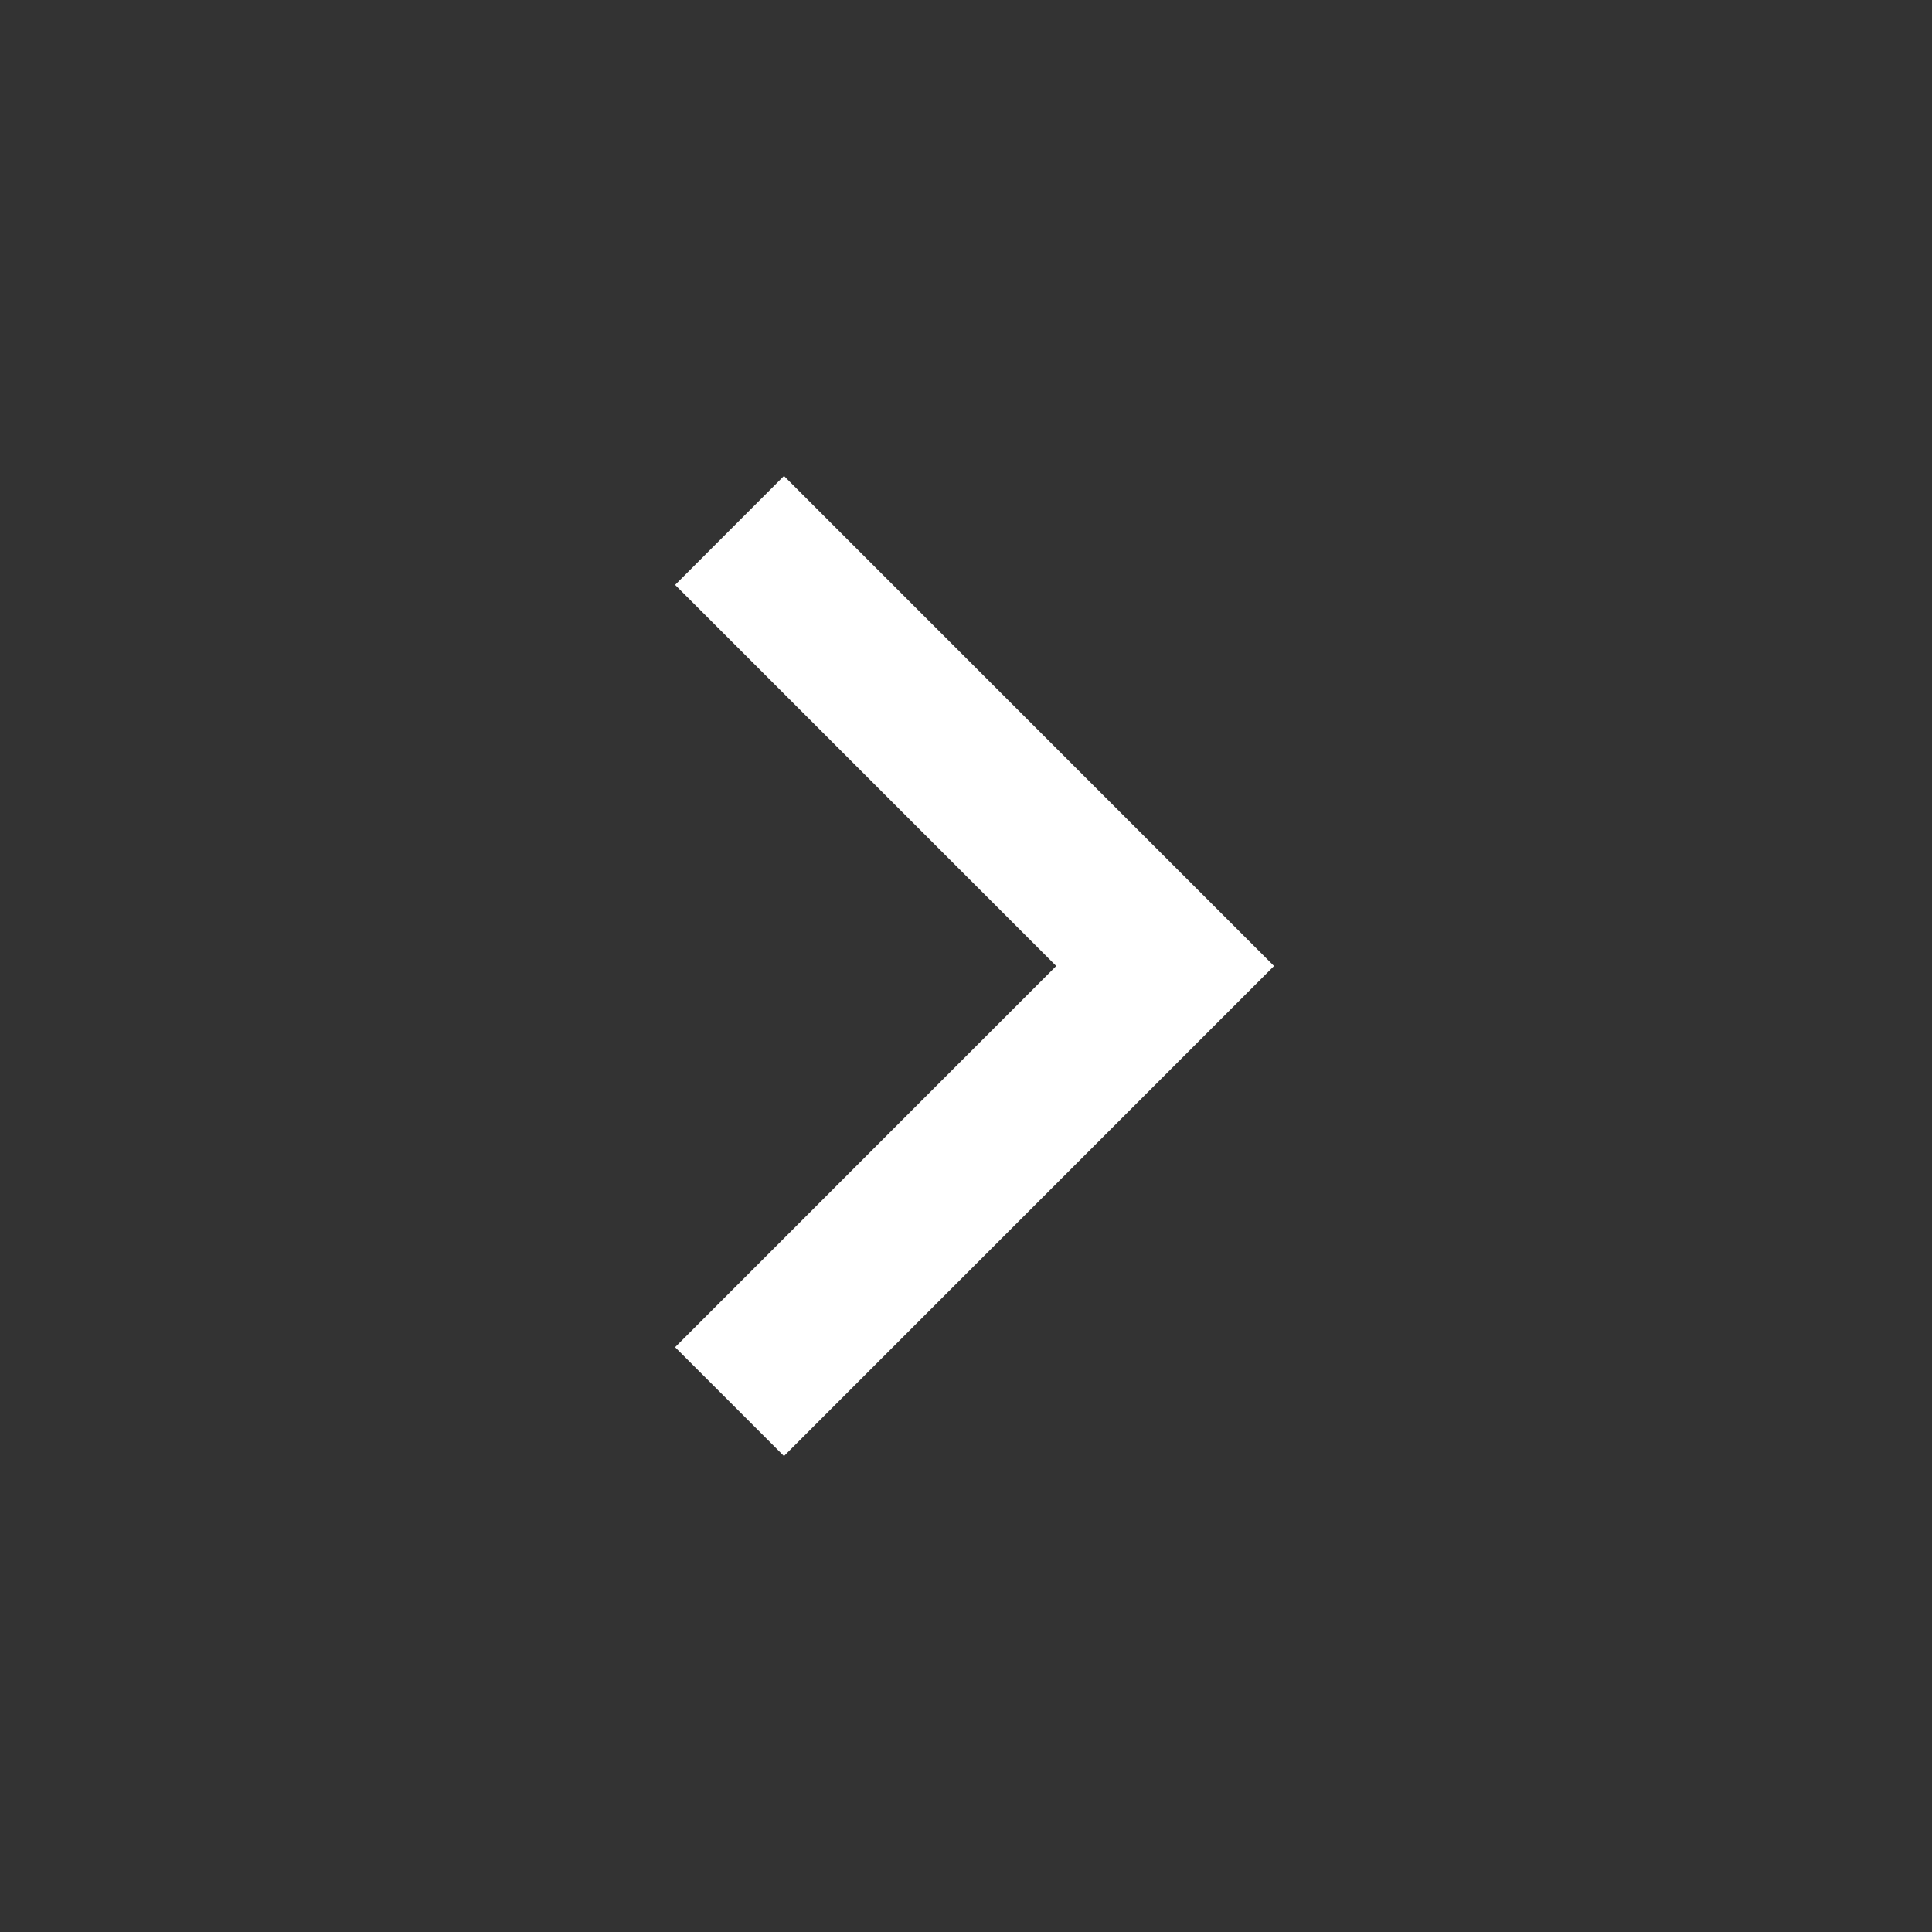 <svg width="23" height="23" viewBox="0 0 23 23" fill="none" xmlns="http://www.w3.org/2000/svg">
<rect x="0" y="0" width="23" height="23" fill="#333333" stroke="none"/>
<g id="Frame" clip-path="url(#clip0_6973_324)">
<path id="Vector" d="M12.574 11.5L8.037 6.963L9.333 5.666L15.167 11.5L9.333 17.334L8.037 16.038L12.574 11.5Z" fill="white"/>
</g>
<defs>
<clipPath id="clip0_6973_324">
<rect width="22" height="22" fill="white" transform="translate(0.5 0.5)"/>
</clipPath>
</defs>
</svg>
